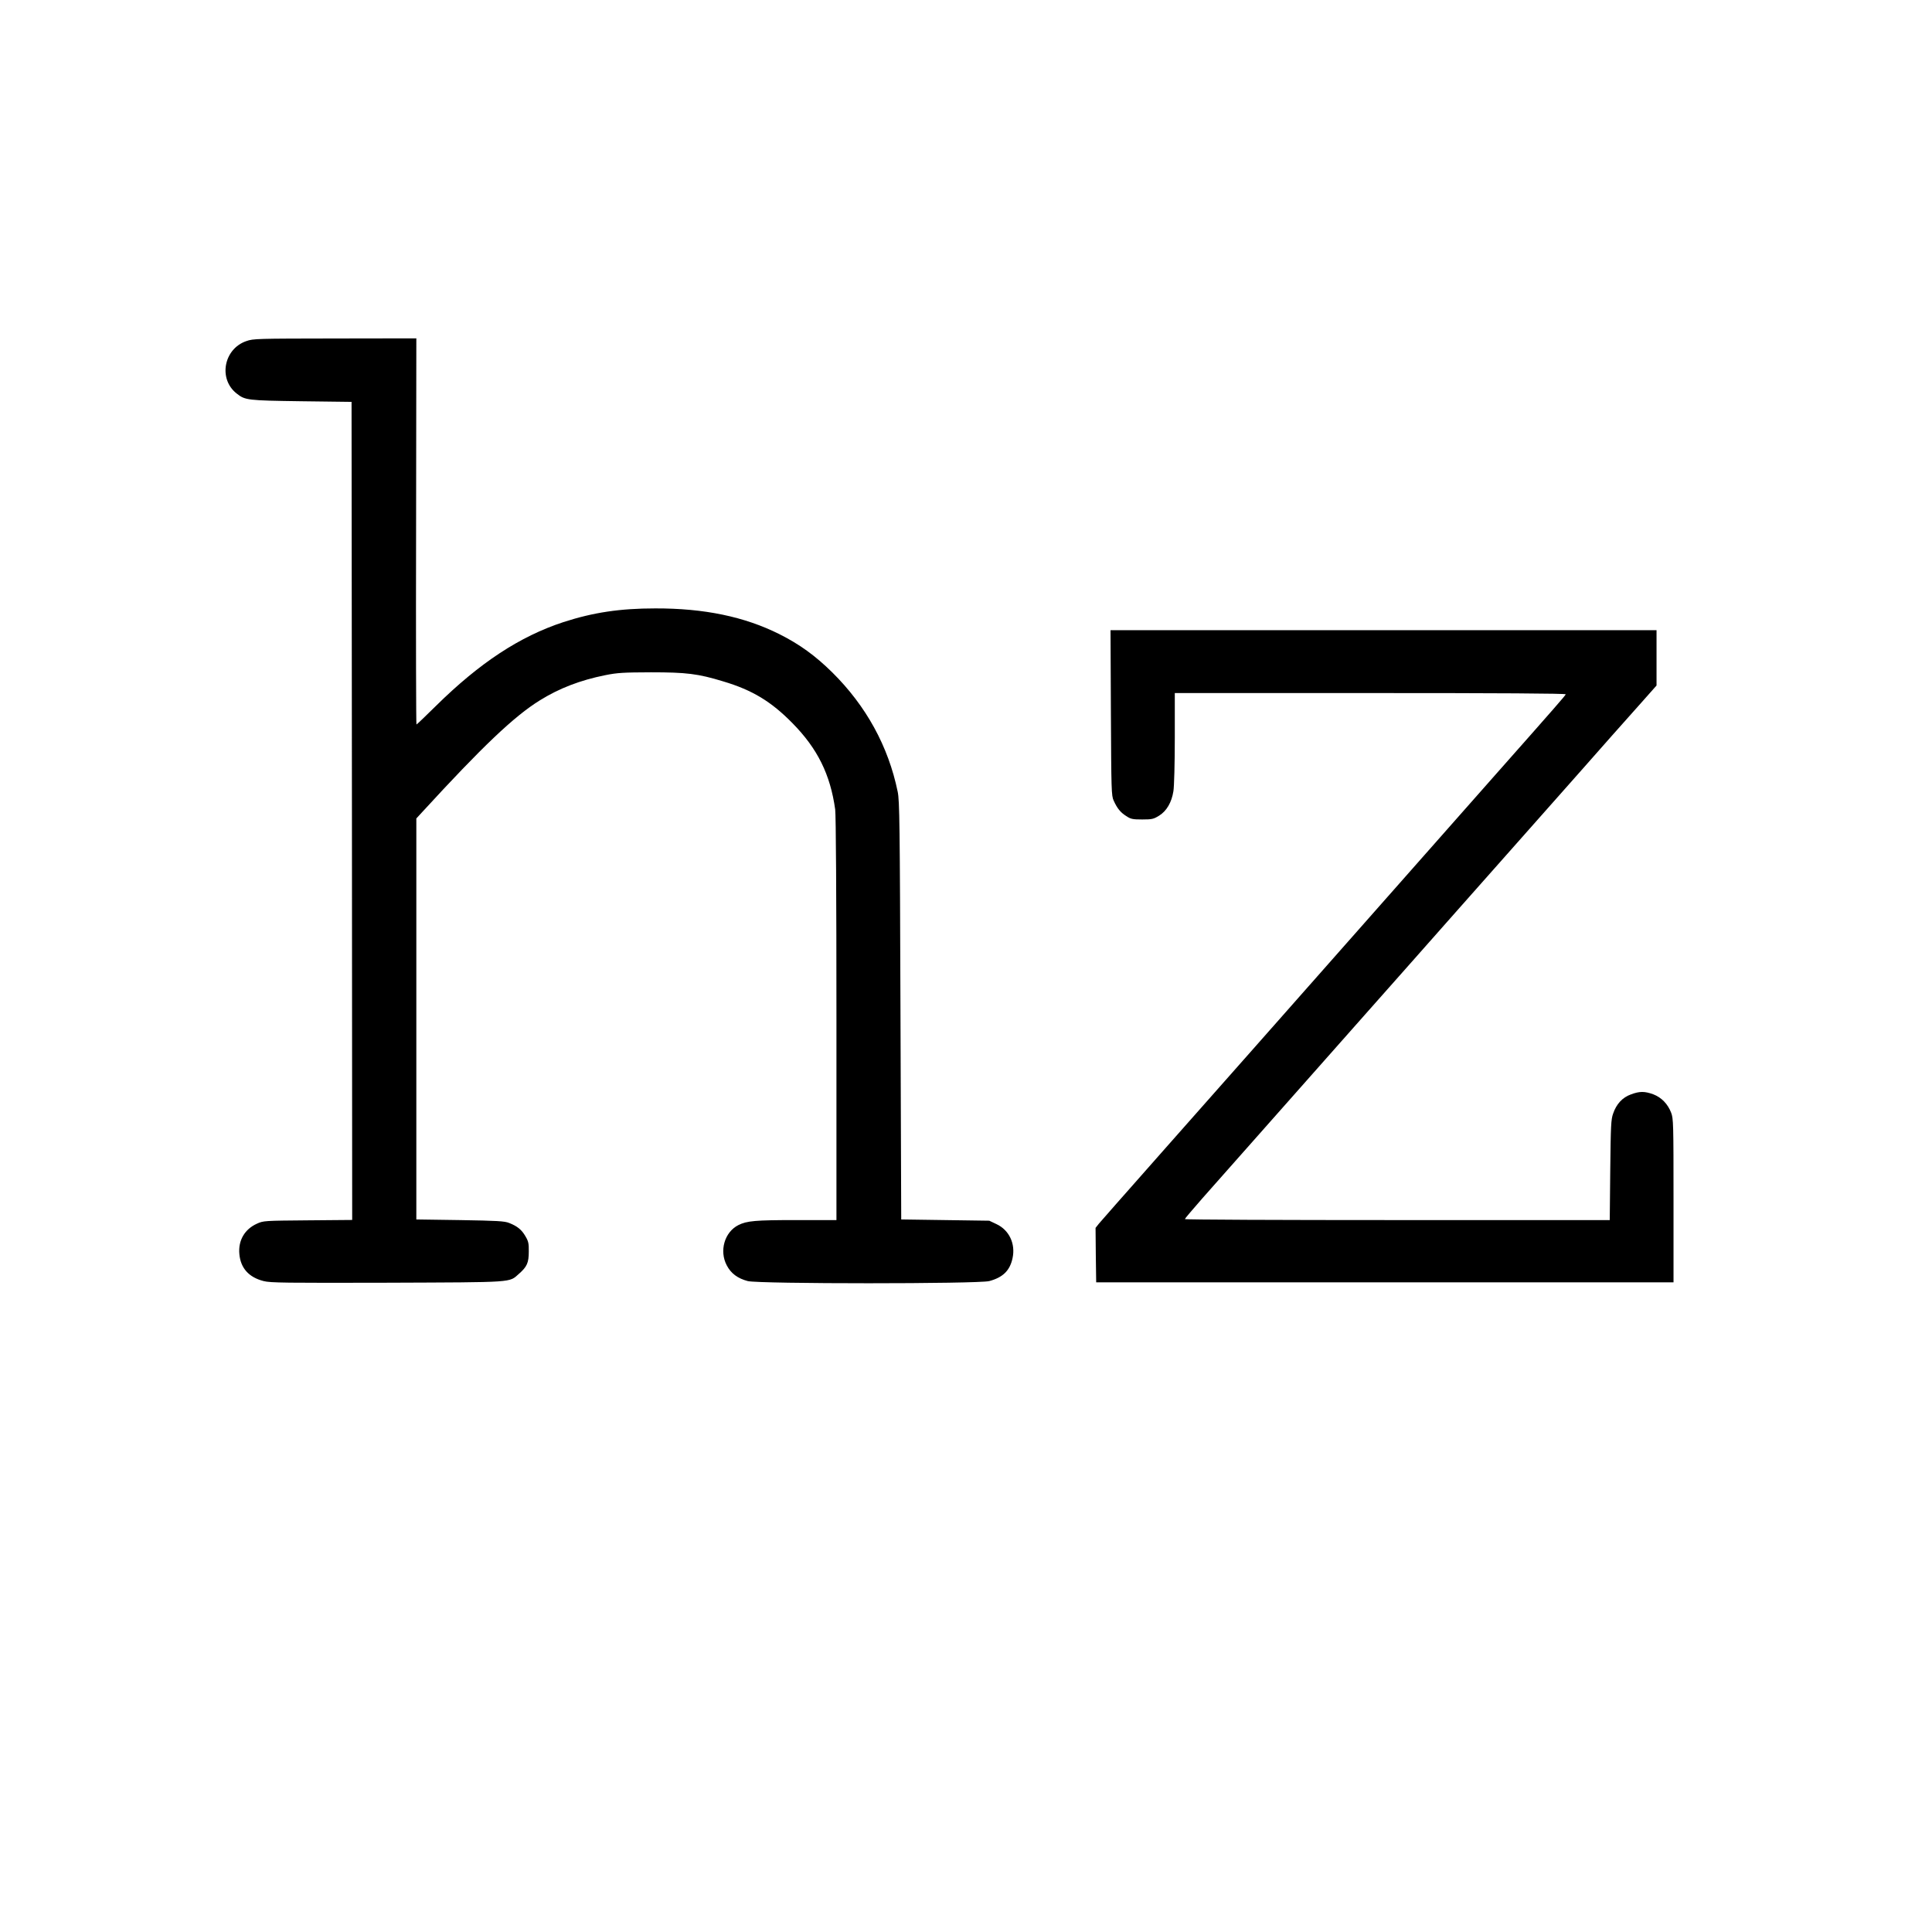 <?xml version="1.0" standalone="no"?>
<!DOCTYPE svg PUBLIC "-//W3C//DTD SVG 20010904//EN"
 "http://www.w3.org/TR/2001/REC-SVG-20010904/DTD/svg10.dtd">
<svg version="1.0" xmlns="http://www.w3.org/2000/svg"
 width="1536pt" height="1536pt" viewBox="0 0 1536 1536"
 preserveAspectRatio="xMidYMid meet">
<g transform="translate(0,1536) scale(0.1,-0.1)"
fill="#000000" stroke="none">
<path d="M1958 12648 c-180 -62 -224 -302 -76 -417 67 -53 85 -55 513 -61
l400 -5 3 -3252 2 -3252 -352 -3 c-347 -3 -354 -3 -406 -27 -97 -44 -149 -133
-139 -241 10 -112 75 -185 193 -215 54 -14 173 -15 985 -13 1023 4 964 0 1045
71 64 56 78 88 78 177 1 64 -3 82 -27 122 -30 52 -65 80 -129 105 -36 15 -96
18 -391 23 l-347 5 0 1594 0 1594 47 51 c478 521 731 762 935 888 154 96 321
160 519 200 100 20 145 22 364 23 282 0 374 -11 574 -72 232 -69 382 -160 551
-332 200 -203 301 -408 340 -686 6 -43 10 -687 10 -1667 l0 -1598 -320 0
c-326 0 -392 -6 -460 -40 -110 -56 -153 -205 -92 -320 33 -64 87 -104 167
-125 89 -23 1831 -23 1920 0 108 29 164 83 185 182 25 115 -27 224 -128 271
l-57 27 -350 5 -350 5 -6 1660 c-5 1491 -7 1668 -22 1740 -74 361 -251 683
-521 950 -135 133 -261 224 -421 304 -276 138 -596 205 -985 204 -281 0 -493
-32 -731 -109 -347 -114 -665 -323 -1013 -666 -82 -81 -152 -148 -155 -148 -3
0 -5 691 -3 1535 l2 1535 -647 -1 c-621 -1 -650 -1 -705 -21z"/>
<path d="M8832 9693 c3 -617 4 -660 22 -698 28 -62 54 -94 100 -123 36 -24 51
-27 127 -27 78 0 90 3 134 30 60 37 100 106 114 195 6 36 11 222 11 423 l0
357 1556 0 c1015 0 1555 -3 1552 -10 -3 -10 -76 -94 -563 -644 -279 -315 -602
-681 -1909 -2161 -214 -242 -510 -577 -659 -745 -450 -509 -551 -624 -580
-658 l-27 -34 2 -216 3 -217 2295 0 2295 0 0 650 c0 614 -1 653 -19 699 -27
70 -77 121 -142 146 -69 25 -109 25 -178 -1 -67 -24 -115 -76 -141 -152 -17
-46 -19 -95 -23 -449 l-4 -398 -1689 0 c-929 0 -1689 3 -1689 8 0 4 64 79 141
167 249 282 1191 1346 1288 1455 116 131 565 637 726 820 66 74 293 331 505
570 212 239 421 475 465 525 169 192 394 446 507 572 l118 133 0 220 0 220
-2170 0 -2171 0 3 -657z"/>
</g>
</svg>
